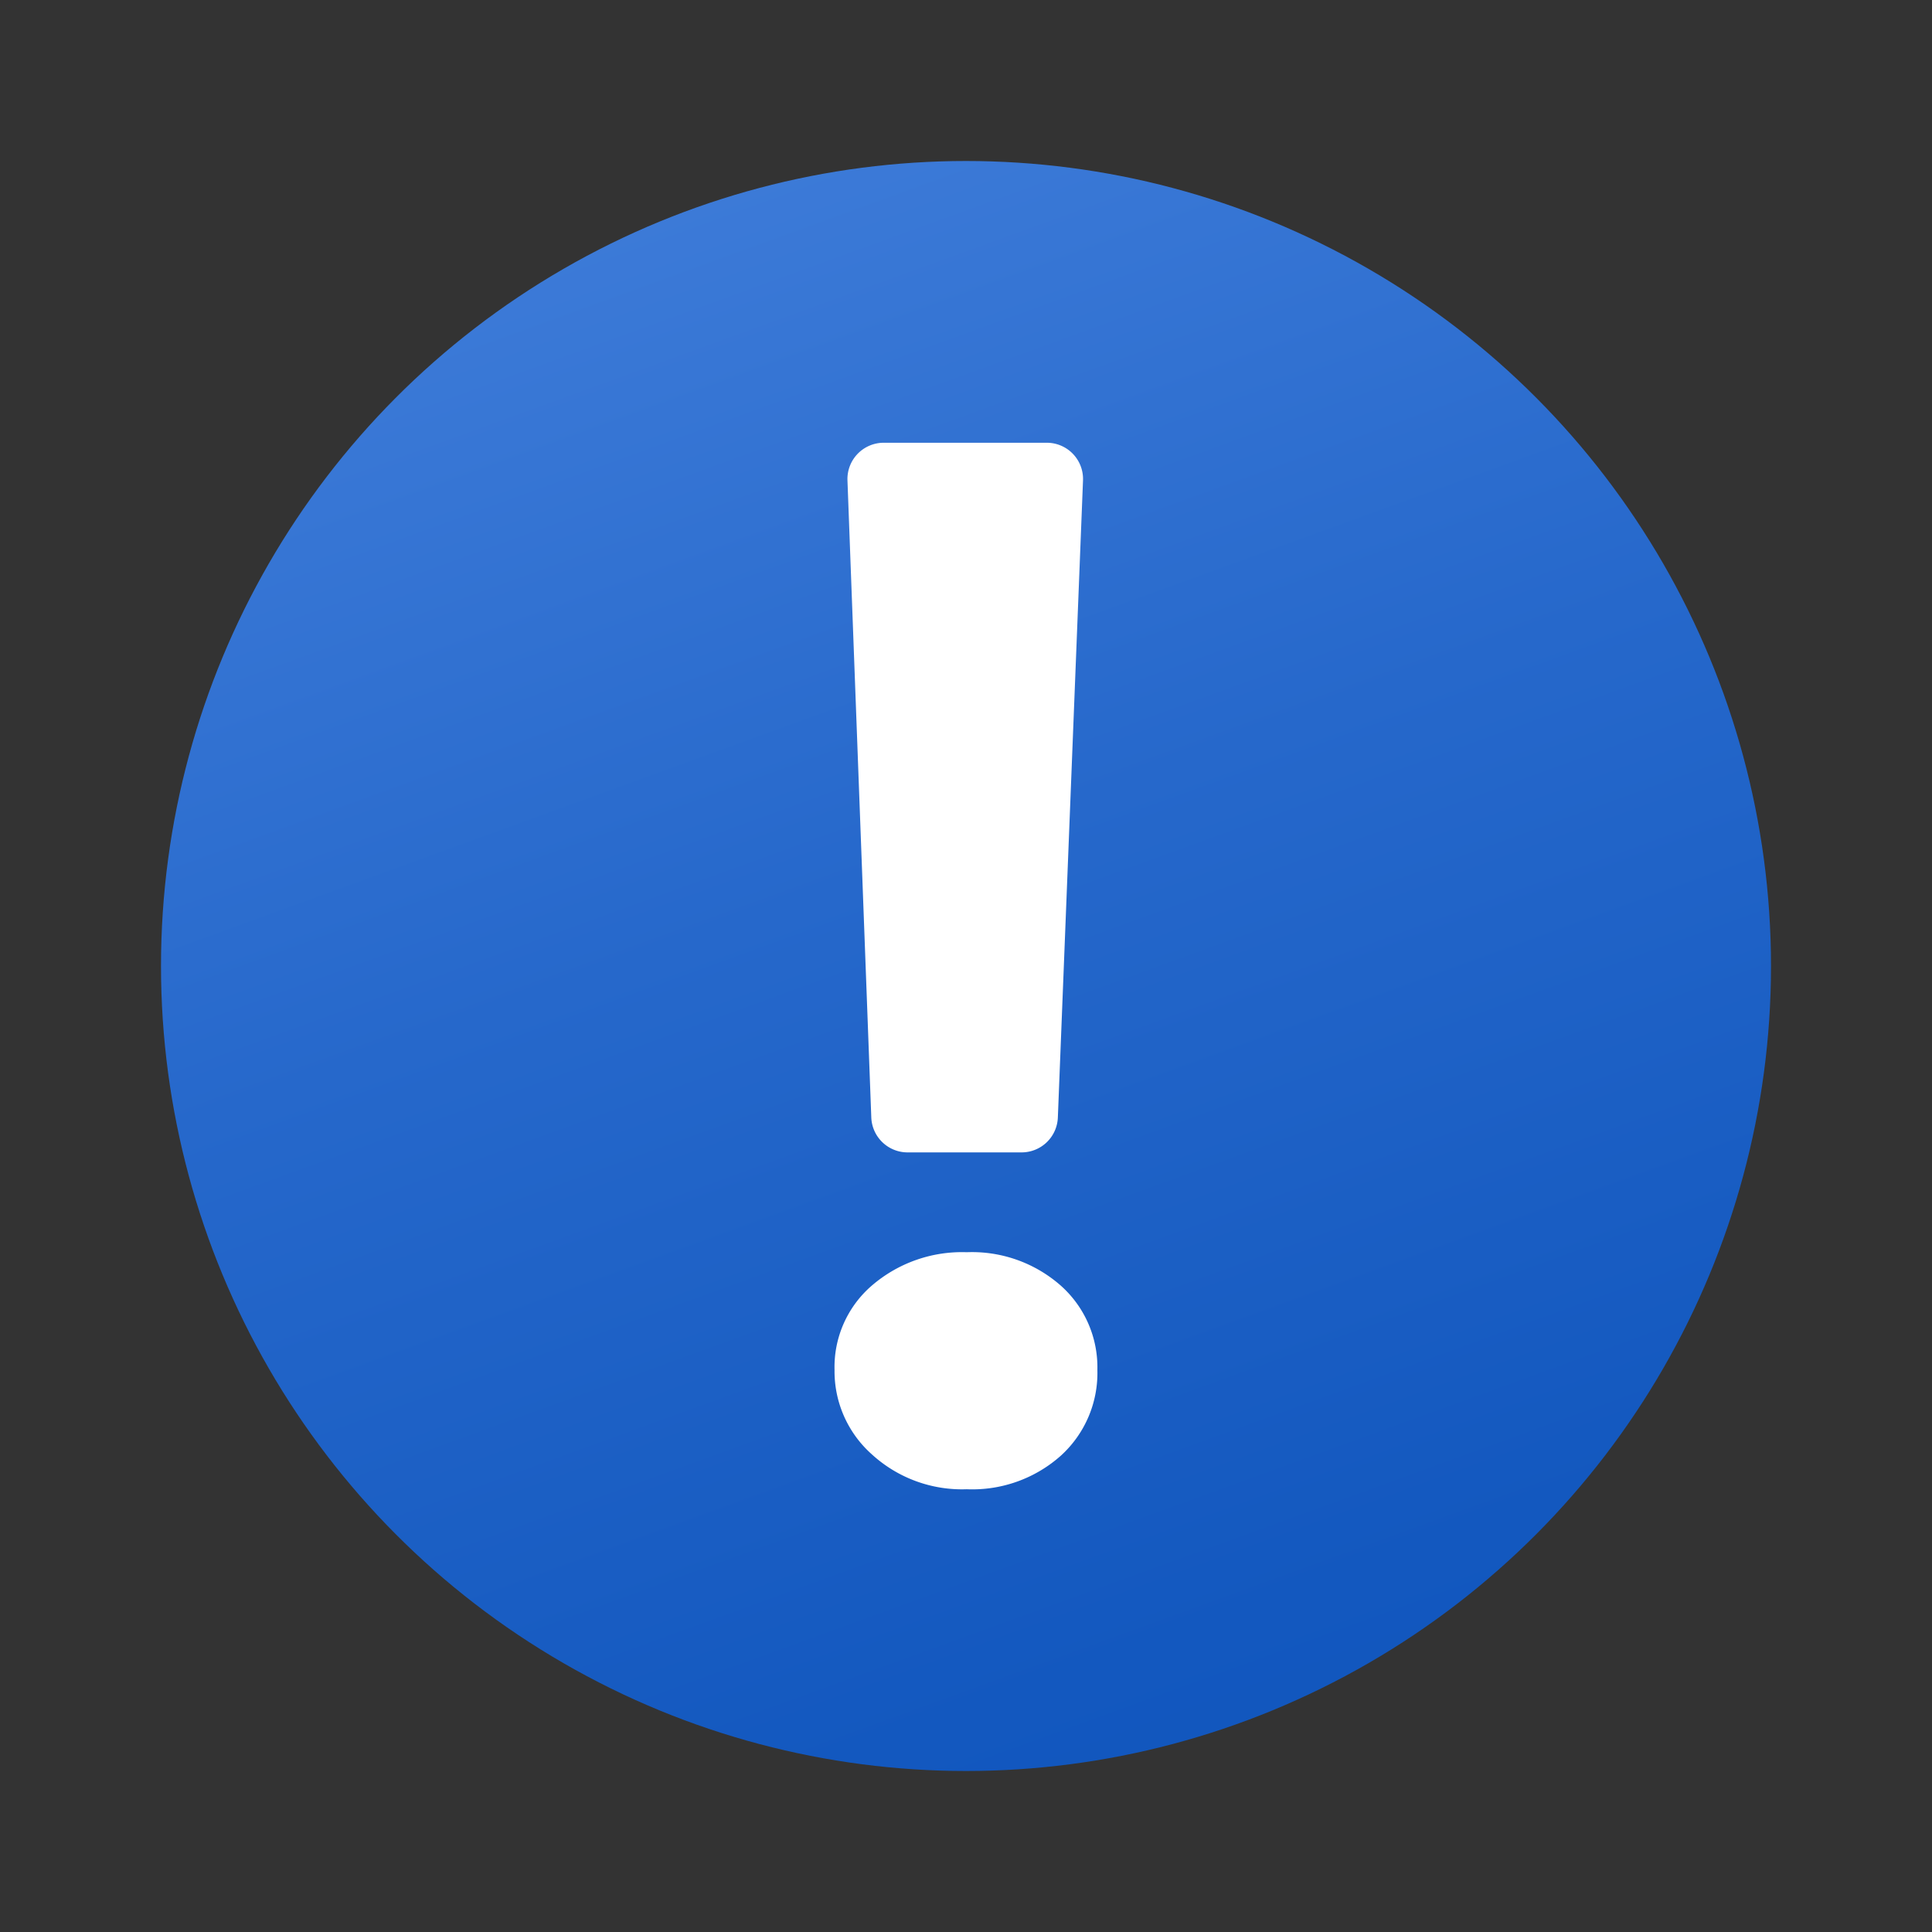 <svg xmlns="http://www.w3.org/2000/svg" data-name="Слой 1" viewBox="0 0 48 48"><rect x="0" y="0" width="48" height="48" fill="#333333" stroke="none"/><defs><linearGradient id="VB7rRAa1Fq0zFNMLjP_NDa" x1="15.478" x2="34.518" y1=".586" y2="52.898" gradientUnits="userSpaceOnUse"><stop offset=".002" stop-color="#427fdb"/><stop offset=".397" stop-color="#2668cb"/><stop offset=".763" stop-color="#1358bf"/><stop offset="1" stop-color="#0c52bb"/></linearGradient></defs><circle cx="24" cy="24" r="20" fill="url(#VB7rRAa1Fq0zFNMLjP_NDa)"/><path fill="#fff" d="M24.018,37a3.317,3.317,0,0,1-2.356-.866,2.761,2.761,0,0,1-.928-2.097,2.671,2.671,0,0,1,.937-2.106,3.43,3.43,0,0,1,2.346-.82,3.336,3.336,0,0,1,2.337.829,2.715,2.715,0,0,1,.91,2.097,2.774,2.774,0,0,1-.901,2.123A3.308,3.308,0,0,1,24.018,37Zm2.889-25.063-.625,15.828a.902.902,0,0,1-.901.866H22.548a.902.902,0,0,1-.901-.868L21.055,11.936A.902.902,0,0,1,21.956,11h4.051A.9.9,0,0,1,26.907,11.937Z"/></svg>